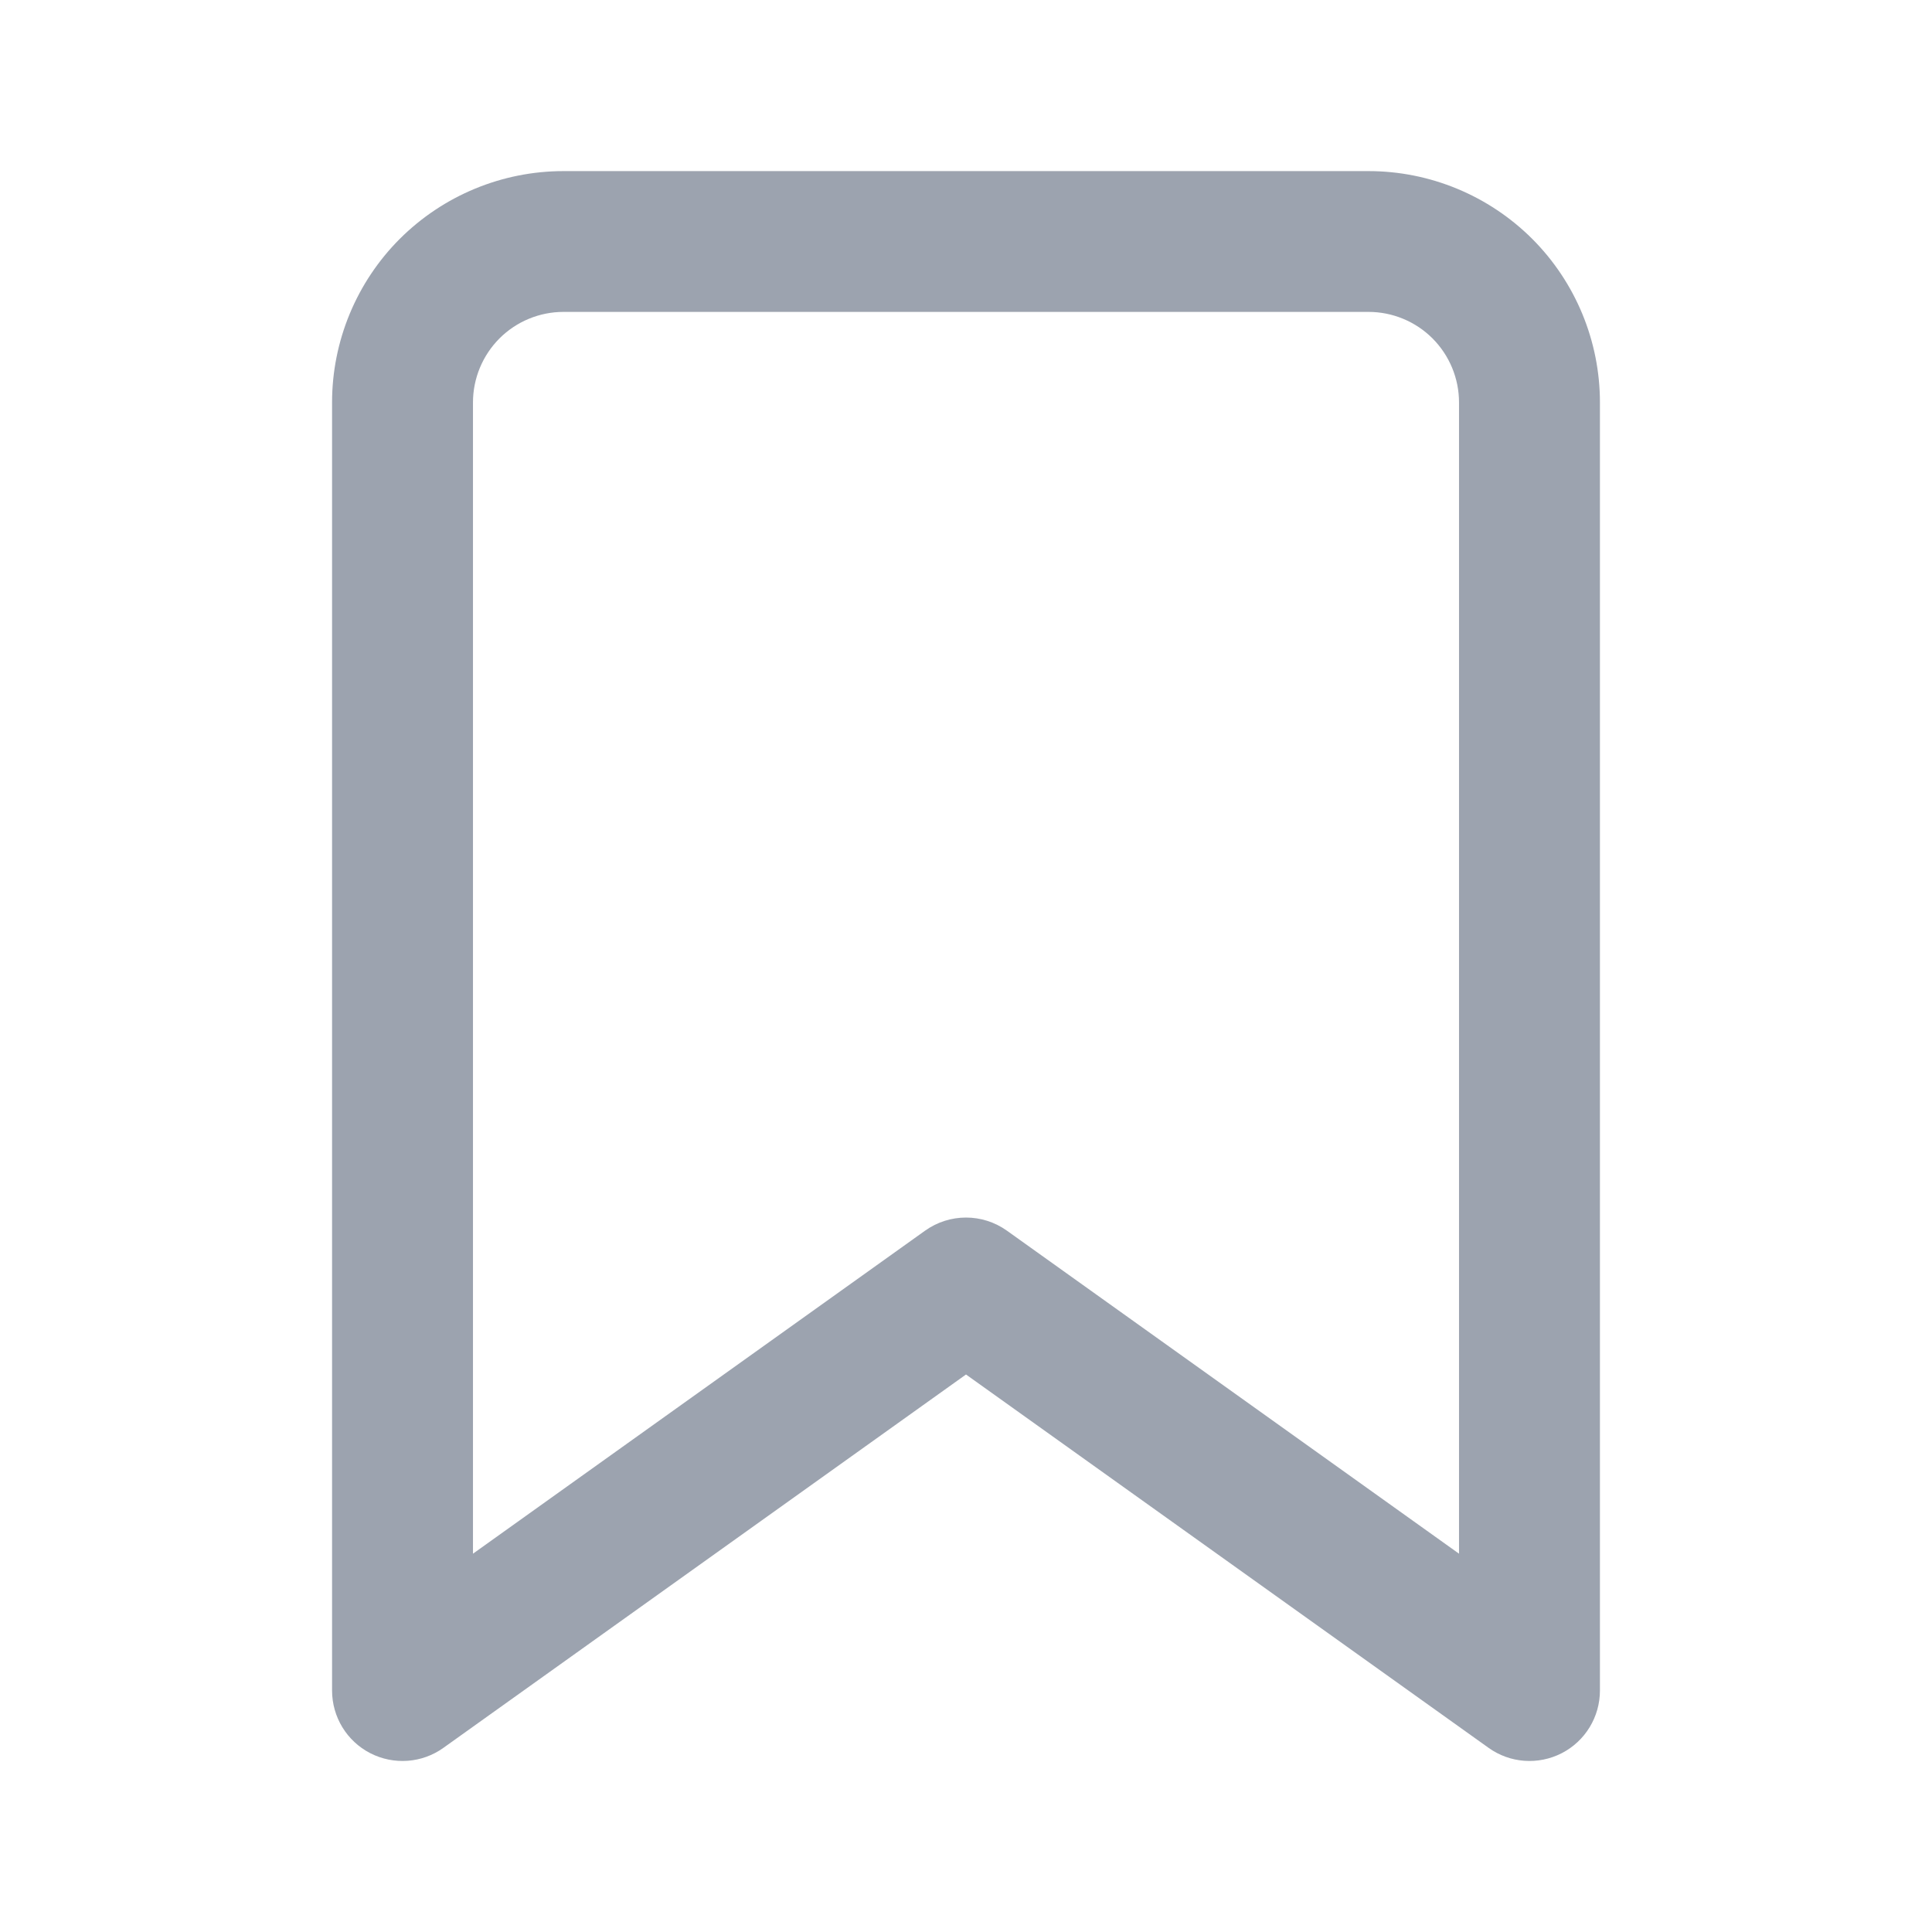<svg width="16" height="16" viewBox="0 0 16 16" fill="none" xmlns="http://www.w3.org/2000/svg">
            <path fill-rule="evenodd" clip-rule="evenodd" d="M4.667 2.583C4.468 2.583 4.277 2.662 4.136 2.803C3.996 2.944 3.917 3.134 3.917 3.333V12.867L7.661 10.192C7.864 10.047 8.136 10.047 8.339 10.192L12.083 12.867V3.333C12.083 3.134 12.004 2.944 11.864 2.803C11.723 2.662 11.532 2.583 11.333 2.583H4.667ZM3.311 1.978C3.671 1.619 4.158 1.417 4.667 1.417H11.333C11.842 1.417 12.329 1.619 12.689 1.978C13.048 2.337 13.25 2.825 13.25 3.333V14C13.25 14.219 13.128 14.419 12.934 14.519C12.739 14.619 12.505 14.602 12.328 14.475L8 11.383L3.672 14.475C3.495 14.602 3.261 14.619 3.066 14.519C2.872 14.419 2.75 14.219 2.75 14V3.333C2.75 2.825 2.952 2.337 3.311 1.978Z" fill="#9CA3AF"/>
            </svg>
